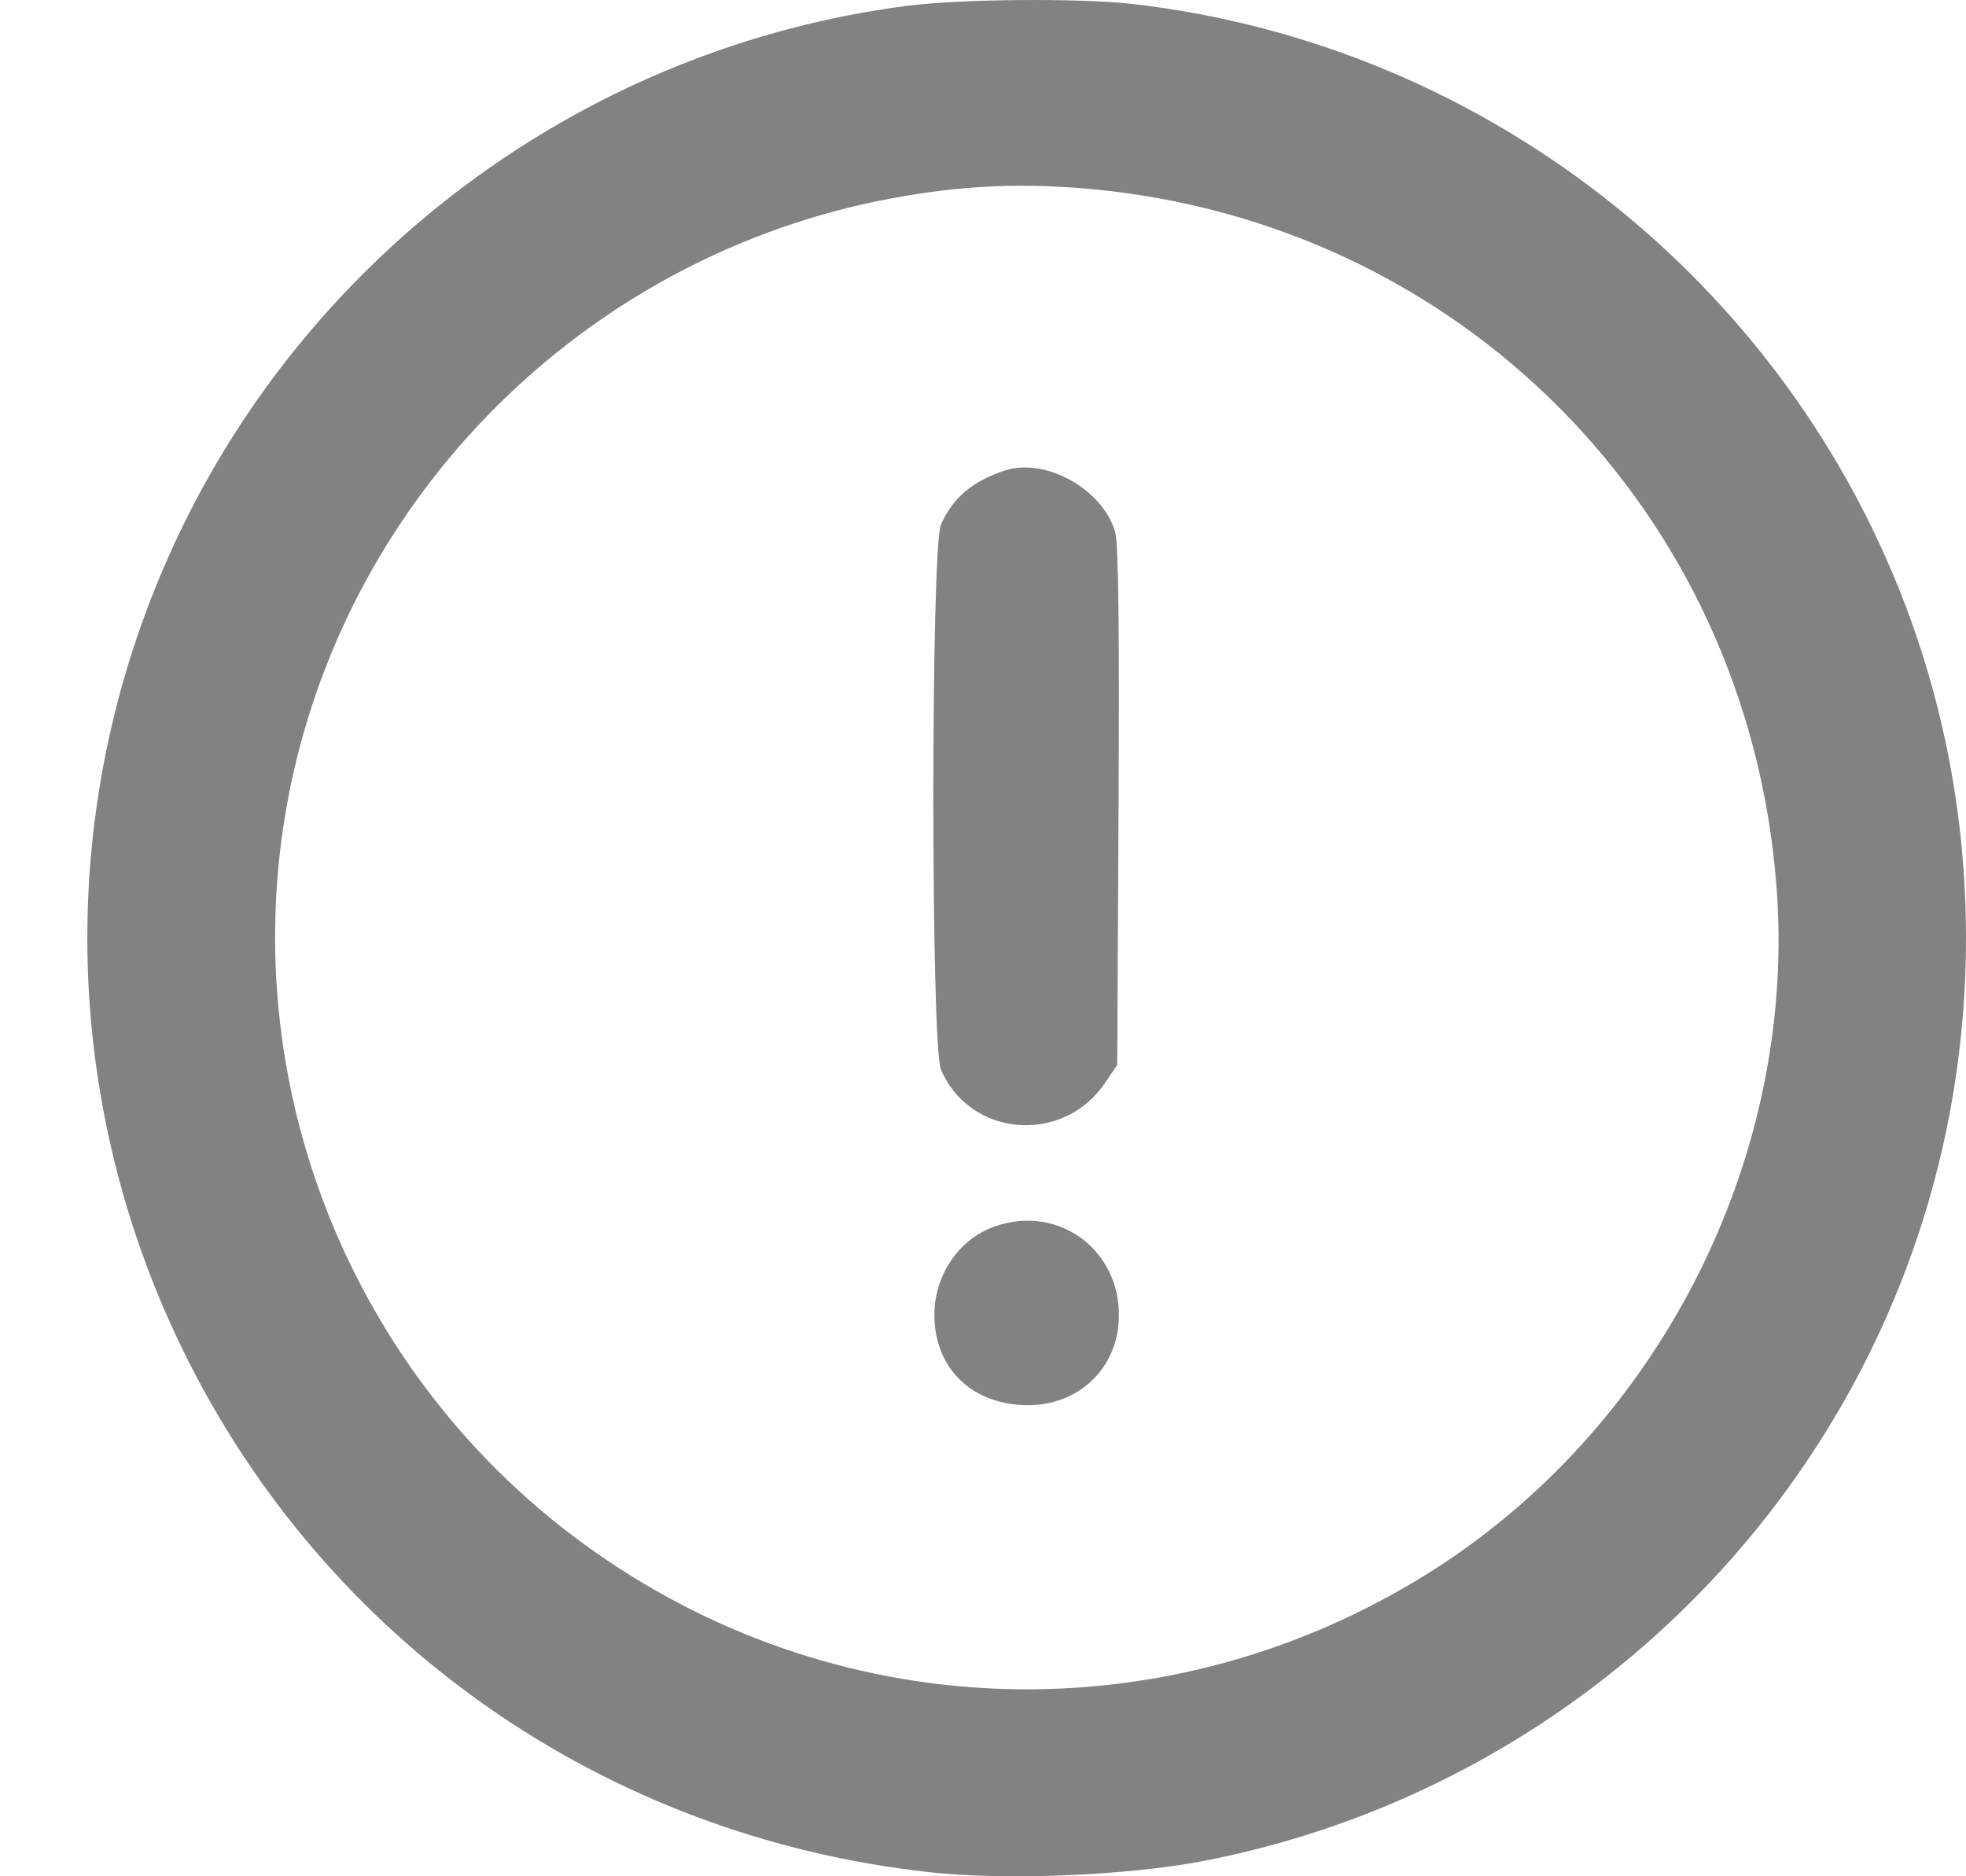<svg width="22" height="21" viewBox="0 0 22 21" fill="none" xmlns="http://www.w3.org/2000/svg">
    <path
        d="M10.135 0.067C6.643 0.525 3.595 2.72 2.046 5.886C0.621 8.806 0.621 12.19 2.046 15.109C3.639 18.369 6.761 20.555 10.401 20.954C11.239 21.048 12.581 20.993 13.429 20.836C17.153 20.13 20.236 17.457 21.449 13.867C22.184 11.701 22.184 9.294 21.449 7.129C20.142 3.272 16.694 0.496 12.65 0.042C12.048 -0.022 10.741 -0.012 10.135 0.067ZM12.177 2.113C16.334 2.483 19.54 5.714 19.876 9.881C20.122 12.87 18.633 15.884 16.103 17.531C13.247 19.386 9.622 19.366 6.806 17.472C3.965 15.568 2.559 12.121 3.254 8.786C3.935 5.521 6.519 2.942 9.794 2.256C10.633 2.084 11.338 2.039 12.177 2.113Z"
        fill="#828282" />
    <path
        d="M11.245 5.266C10.88 5.385 10.658 5.577 10.529 5.873C10.416 6.149 10.416 11.693 10.529 11.969C10.845 12.719 11.876 12.817 12.354 12.137L12.502 11.92L12.517 9.029C12.527 7.061 12.517 6.075 12.478 5.952C12.339 5.473 11.698 5.118 11.245 5.266Z"
        fill="#828282" />
    <path
        d="M11.126 13.729C10.732 13.867 10.456 14.272 10.456 14.716C10.456 15.317 10.88 15.727 11.506 15.727C12.049 15.727 12.473 15.347 12.517 14.814C12.581 14.025 11.866 13.463 11.126 13.729Z"
        fill="#828282" />
</svg>
    